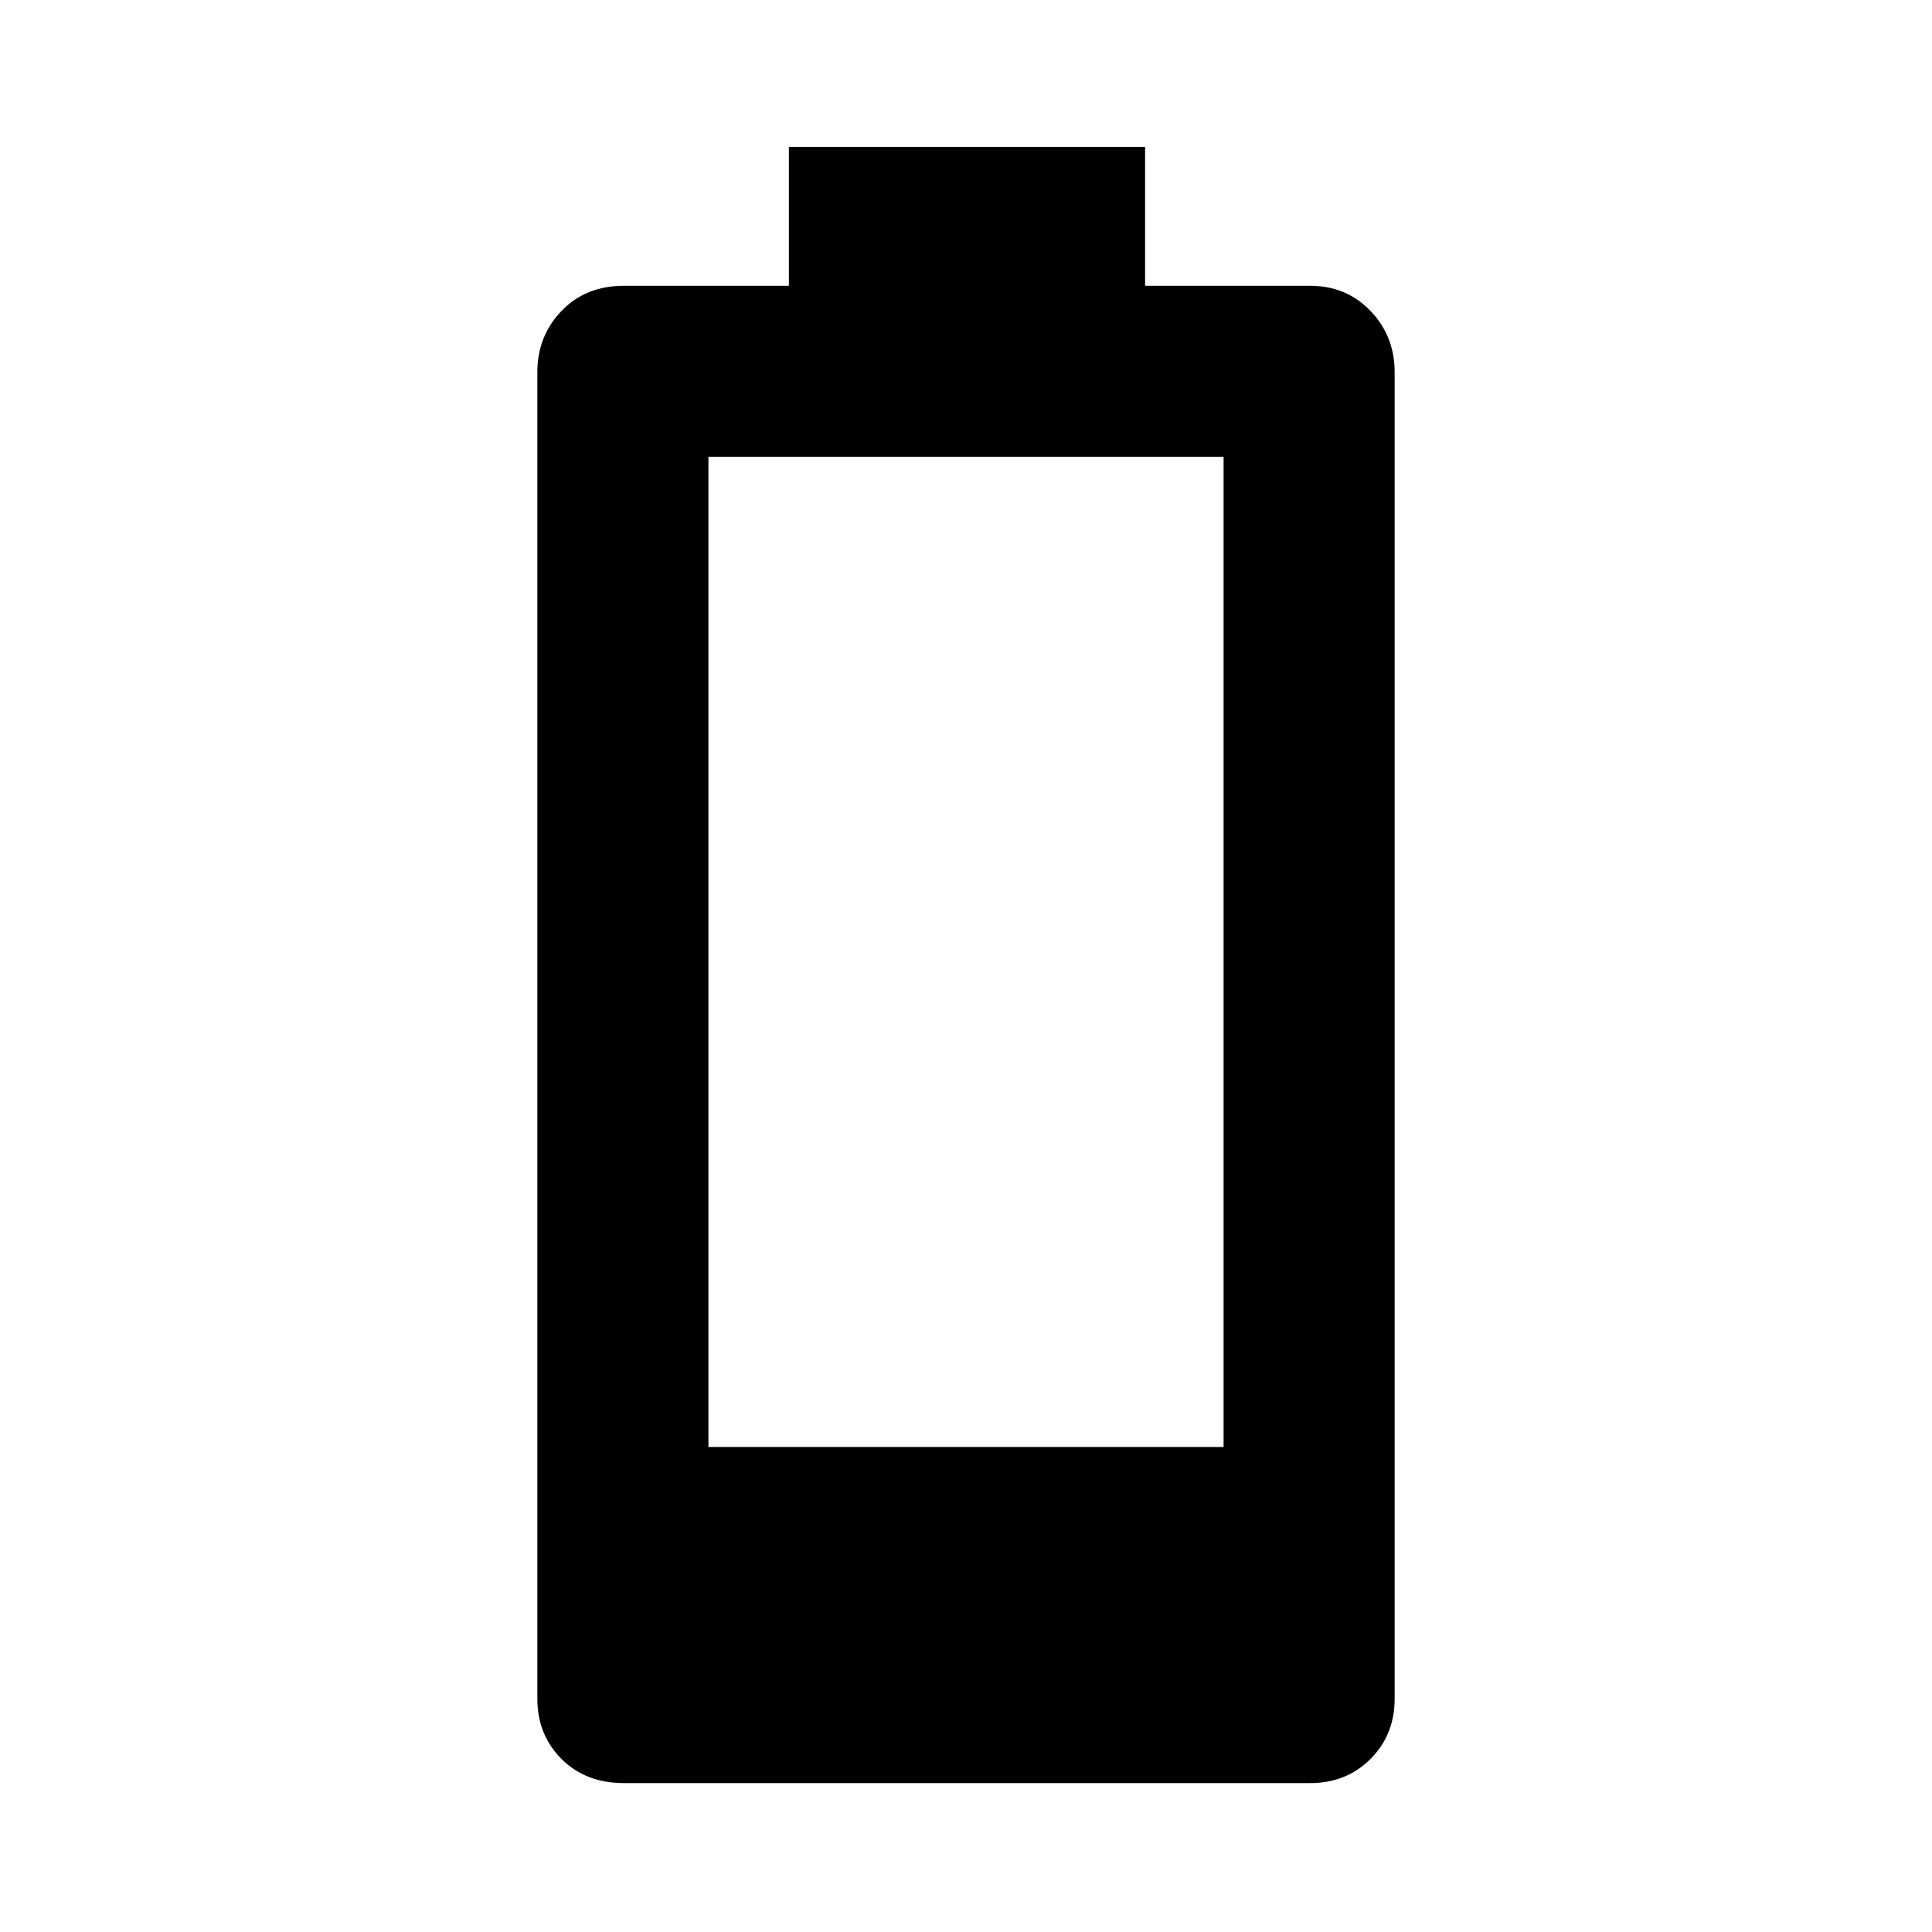 <svg xmlns="http://www.w3.org/2000/svg" height="40" width="40"><path d="M12.917 36.917q-.792 0-1.292-.5t-.5-1.25V7.708q0-.75.5-1.27.5-.521 1.292-.521h3.416V3.042h7.375v2.875h3.417q.75 0 1.25.521.5.52.5 1.27v27.459q0 .75-.5 1.25t-1.25.5Zm1.75-6.959h10.666v-20.5H14.667Z"/></svg>